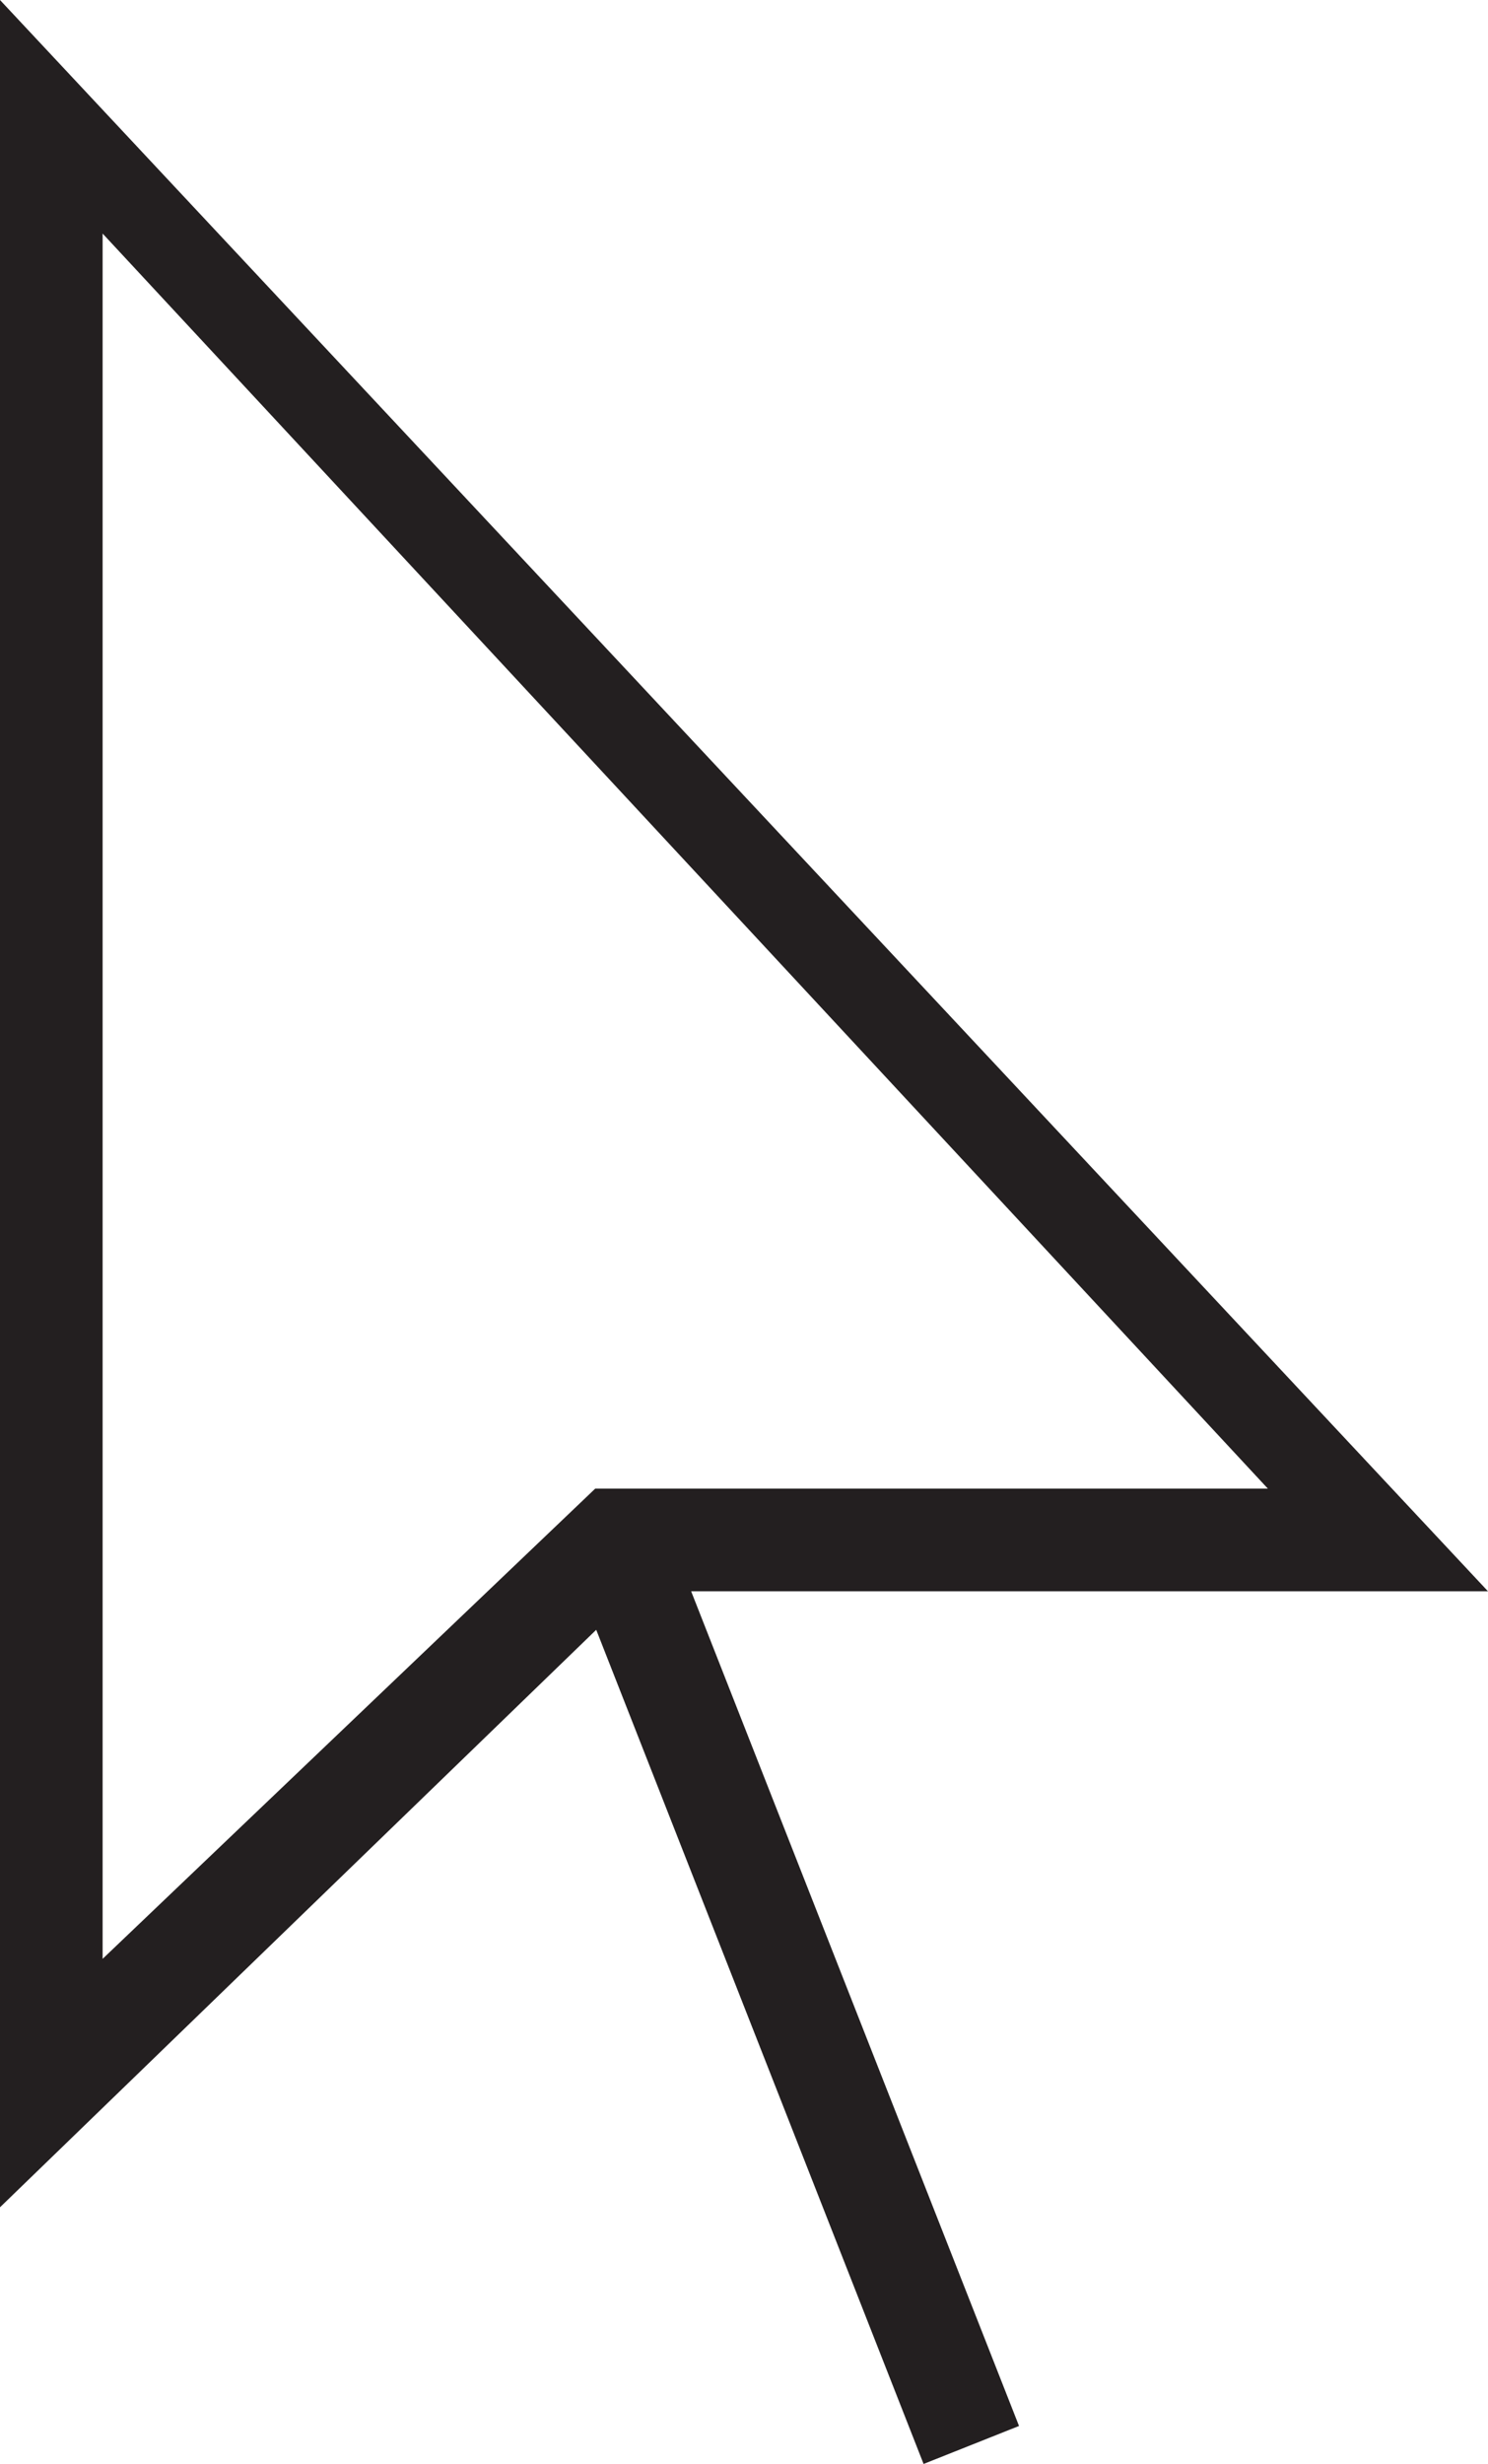 <svg xmlns="http://www.w3.org/2000/svg" viewBox="0 0 29 48"><defs><style>.cls-1{fill:#231f20;}</style></defs><title>Cursor</title><g id="Layer_2" data-name="Layer 2"><g id="Icons"><g id="General"><path id="Cursor" class="cls-1" d="M29,31,0,0V43L11.62,31.75,18,48l1.86-.74L13.47,31ZM2,4.55,24.71,29H11.6L2,38.16Z"/></g></g></g></svg>